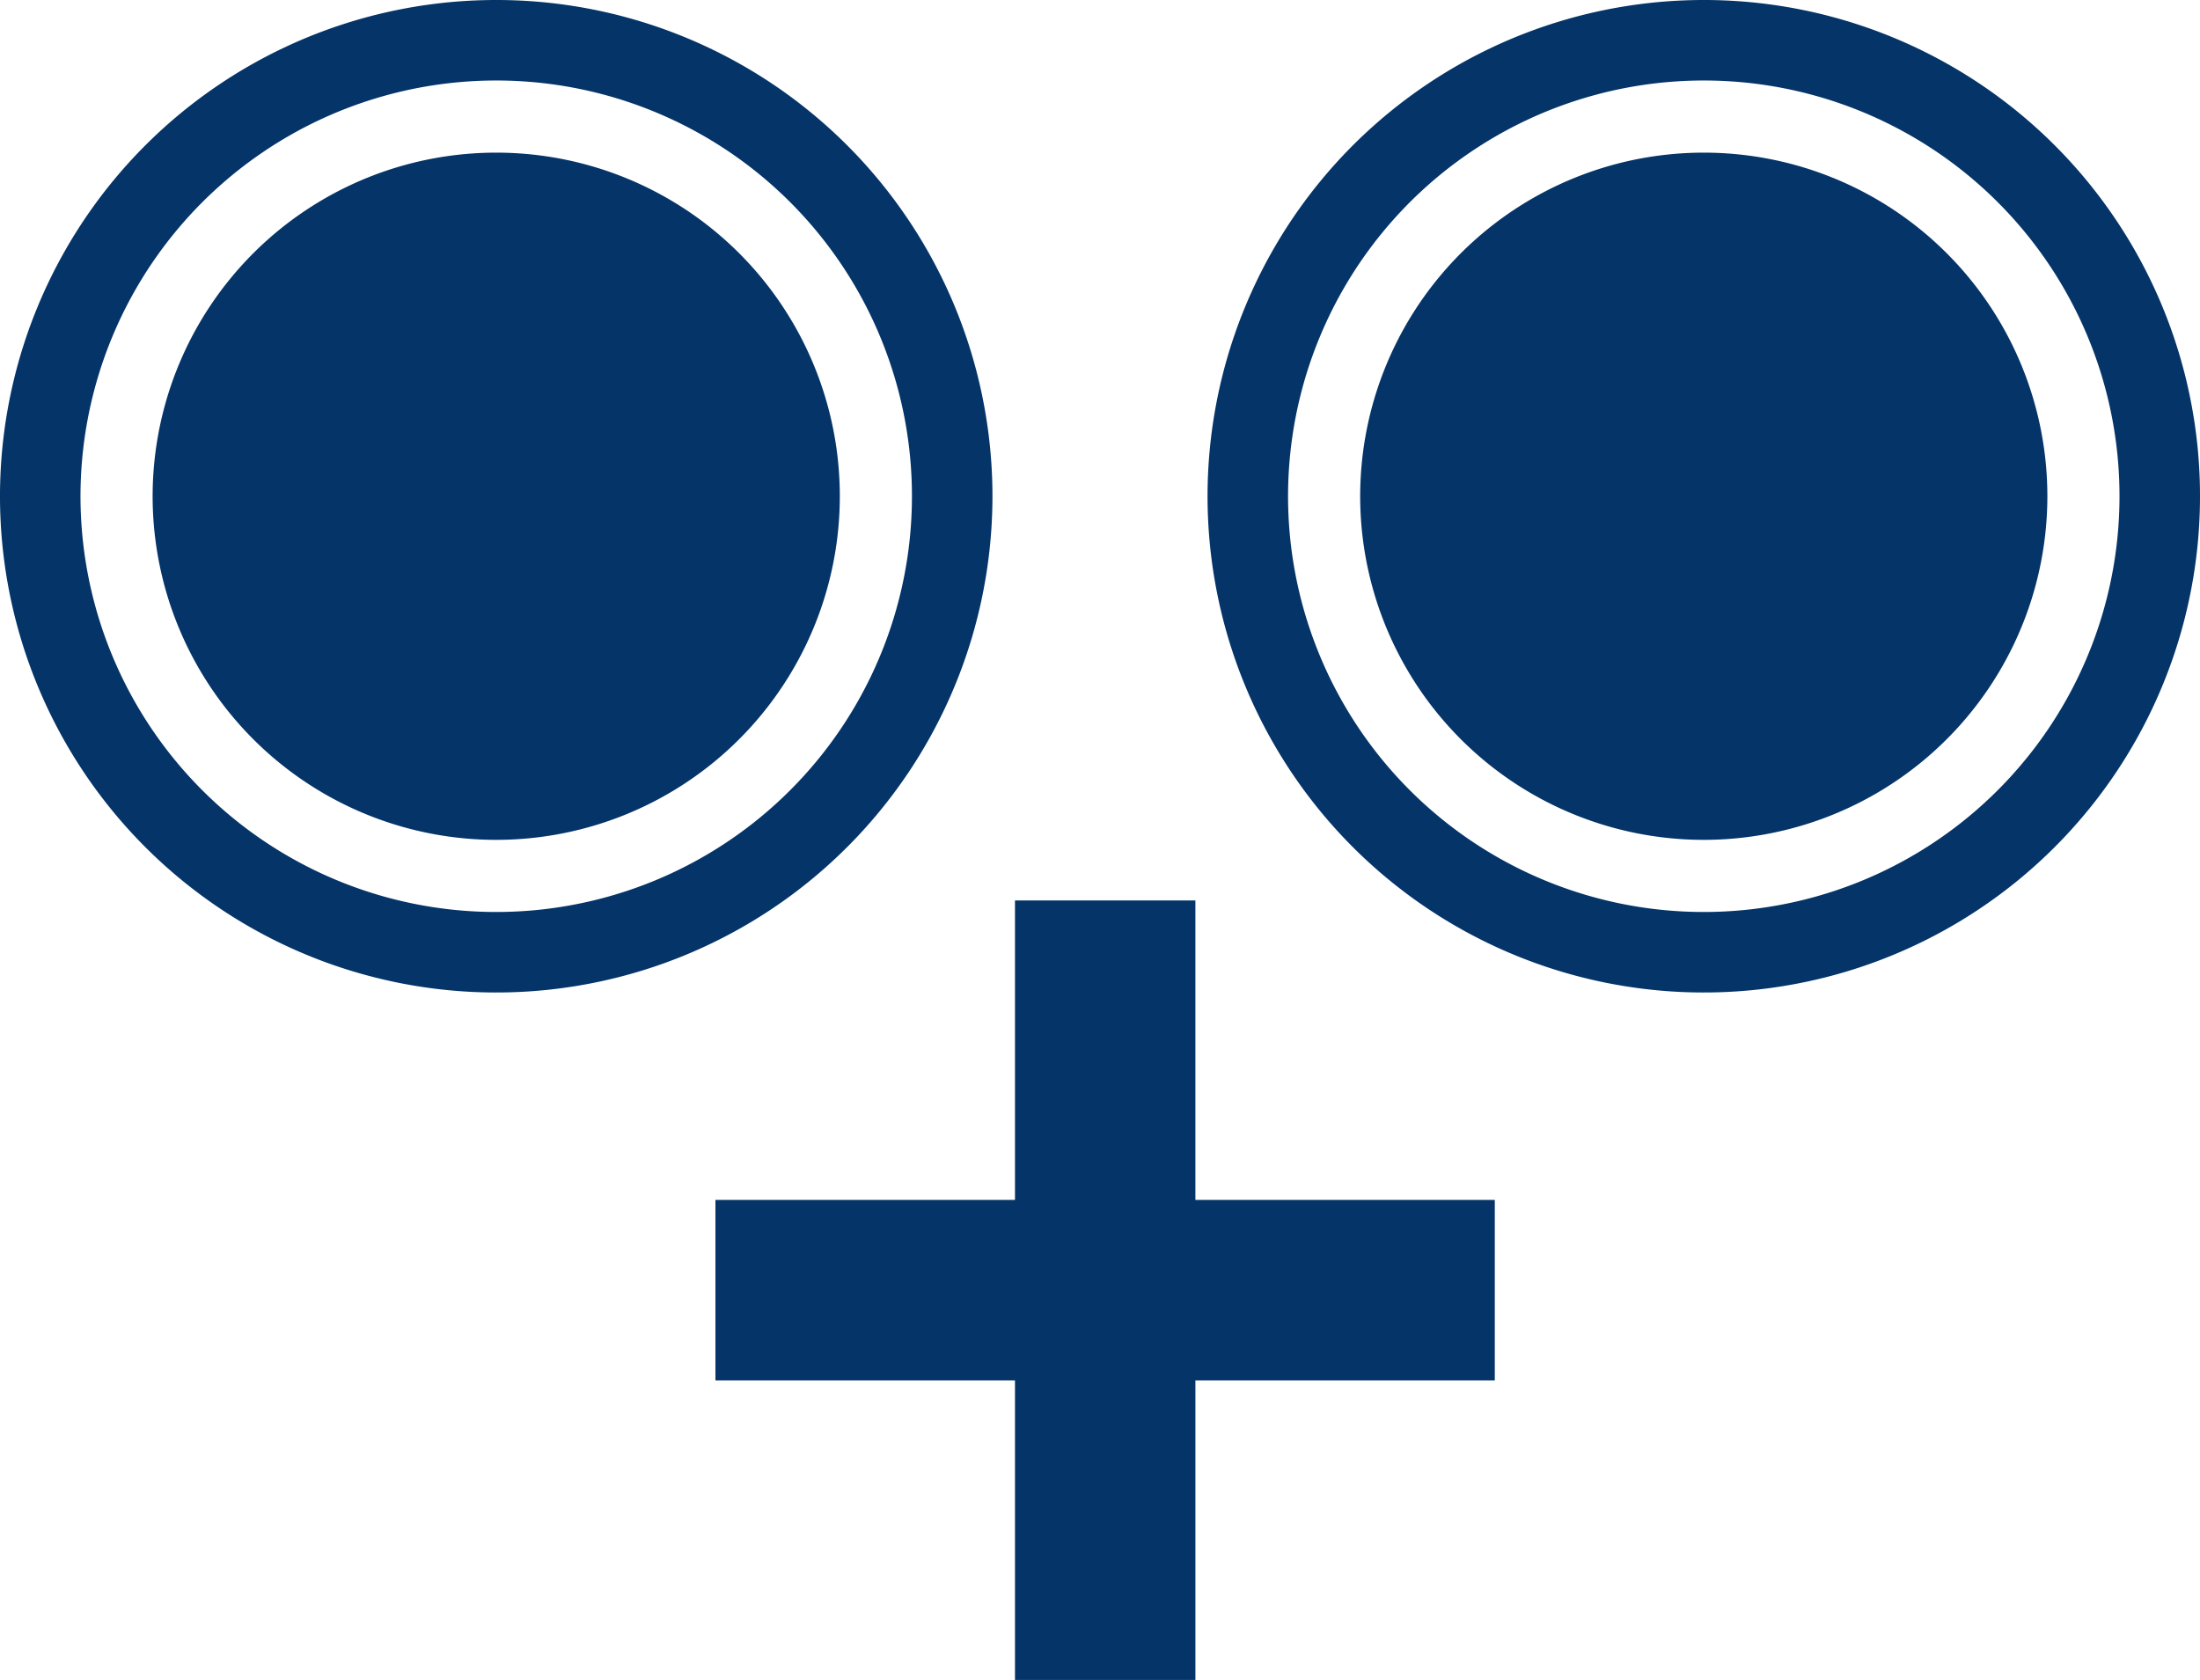 <svg xmlns="http://www.w3.org/2000/svg" width="27.328" height="20.867" viewBox="0 0 27.328 20.867">
  <g id="Group_631" data-name="Group 631" transform="translate(1.526 1.896)">
    <g id="Group_654" data-name="Group 654" transform="translate(0 0)">
      <path id="Path_1800" data-name="Path 1800" d="M13.9,10.442H10.181v3.721H7.94V10.442H4.219V8.2H7.94V4.481h2.241V8.2H13.9Z" transform="translate(3.142 4.808)" fill="#043468"/>
      <path id="Path_1821" data-name="Path 1821" d="M11.328,5.663A5.664,5.664,0,1,1,5.665,0a5.662,5.662,0,0,1,5.663,5.663" transform="translate(-1.026 -1.396)" fill="none" stroke="#043468" stroke-width="1"/>
      <path id="Path_1822" data-name="Path 1822" d="M8.536,4.267A4.268,4.268,0,1,1,4.269,0,4.267,4.267,0,0,1,8.536,4.267" transform="translate(0.37 0)" fill="#043468"/>
      <path id="Path_1823" data-name="Path 1823" d="M11.328,5.663A5.664,5.664,0,1,1,5.665,0a5.662,5.662,0,0,1,5.663,5.663" transform="translate(13.974 -1.396)" fill="none" stroke="#043468" stroke-width="1"/>
      <path id="Path_1824" data-name="Path 1824" d="M8.536,4.267A4.268,4.268,0,1,1,4.269,0,4.267,4.267,0,0,1,8.536,4.267" transform="translate(15.37 0)" fill="#043468"/>
    </g>
  </g>
</svg>
